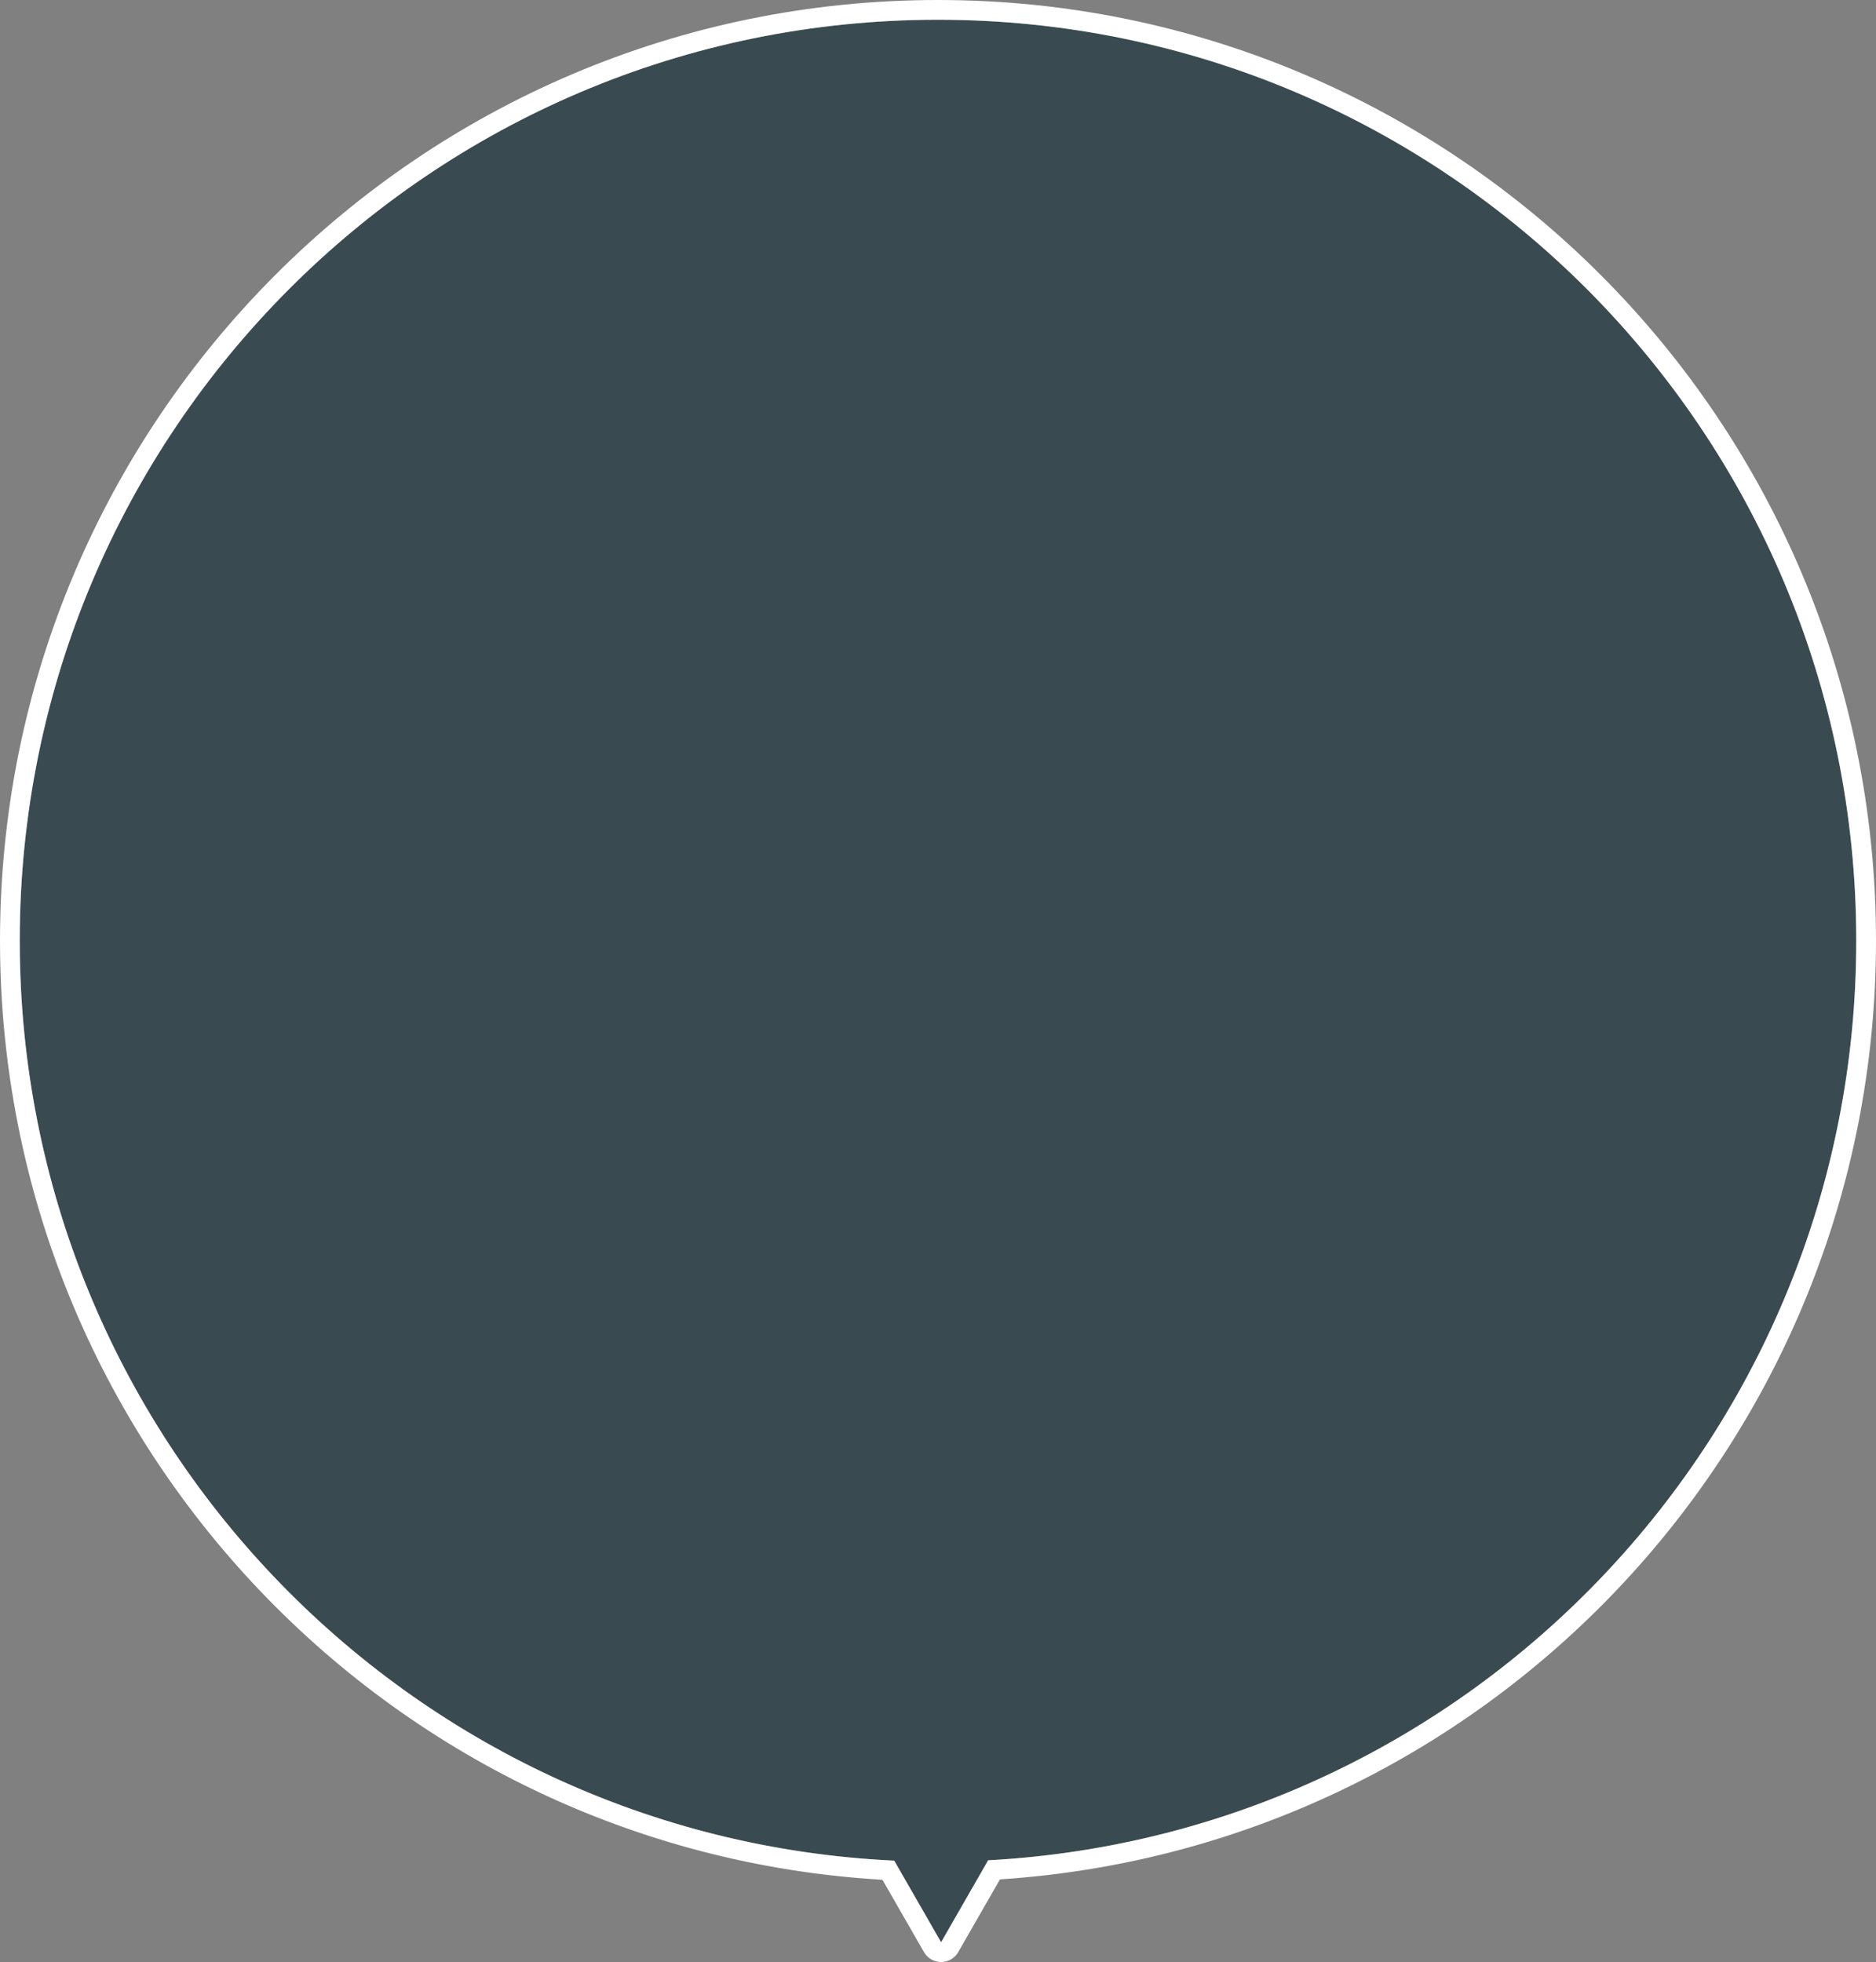<svg xmlns="http://www.w3.org/2000/svg" width="285" height="298" viewBox="0 0 285 298"><rect x="0" y="0" width="285" height="298" fill="#808080" stroke="none"/><defs><clipPath id="dsxaa"><path fill="#fff" d="M0 298V0h285v298zm3-155.123C3 217.895 61.895 279.12 135.85 282.6l7.12 12.398 7.147-12.447C223.618 278.584 282 217.567 282 142.877 282 65.625 219.544 3 142.5 3S3 65.625 3 142.877z"/></clipPath></defs><g><g><path fill="#394b50" d="M142.5 3C219.544 3 282 65.625 282 142.877c0 74.69-58.382 135.707-131.883 139.673l-7.147 12.447-7.12-12.398C61.896 279.119 3 217.895 3 142.877 3 65.625 65.456 3 142.5 3z"/><path fill="none" stroke="#fff" stroke-linecap="round" stroke-linejoin="round" stroke-miterlimit="20" stroke-width="6" d="M142.5 3C219.544 3 282 65.625 282 142.877c0 74.69-58.382 135.707-131.883 139.673l-7.147 12.447-7.12-12.398C61.896 279.119 3 217.895 3 142.877 3 65.625 65.456 3 142.5 3z" clip-path="url(&quot;#dsxaa&quot;)"/></g></g></svg>